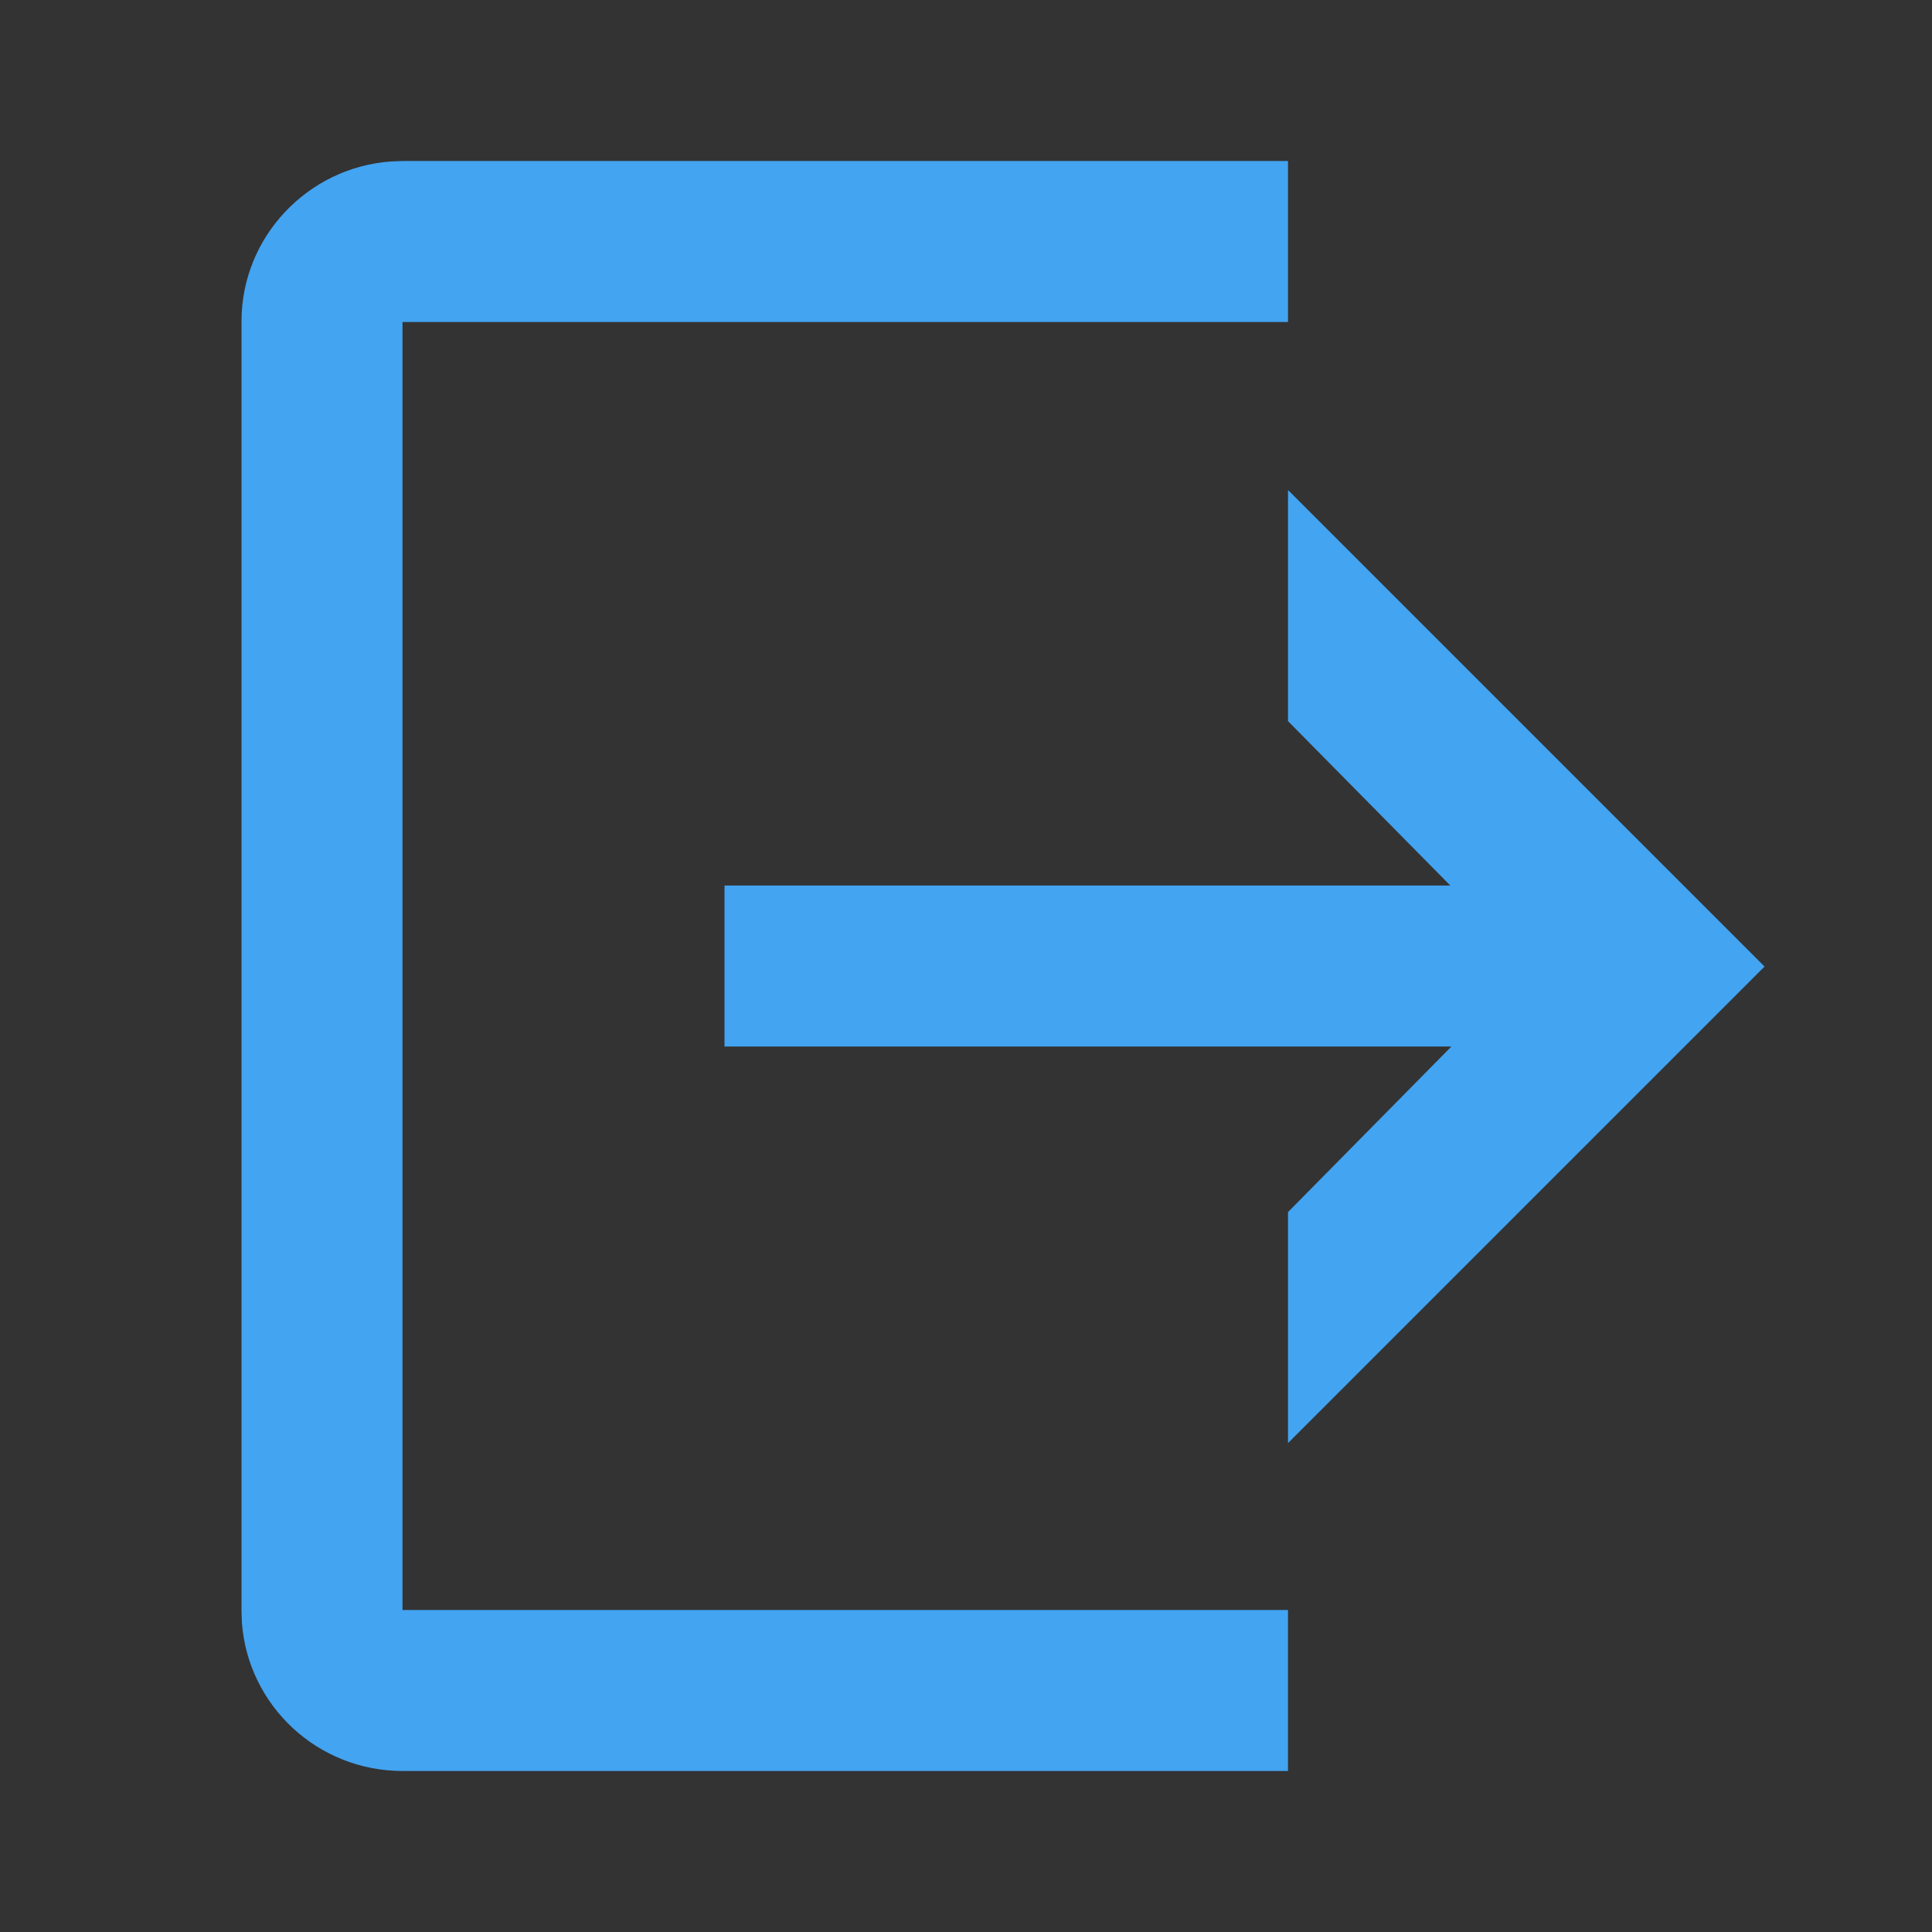 <svg xmlns="http://www.w3.org/2000/svg" width="24" height="24" viewBox="0 0 24 24">
    <rect x="0" y="0" width="24" height="24" fill="#333333" stroke="none"/>
    <g fill="none" fill-rule="evenodd">
        <g>
            <g>
                <g>
                    <g>
                        <path stroke="#FFF" stroke-opacity=".01" stroke-width=".01" d="M0 0h24v24H0V0z" transform="translate(-1100 -1364) translate(925 1251) translate(23 80) translate(152 33)"/>
                        <path fill="#43A4F1" d="M16 2v2H5v16h11v2H5.003c-1.059 0-1.921-.812-1.998-1.842L3 20.009V3.991c0-1.043.817-1.909 1.853-1.985L5.003 2H16zm0 4.087l5.92 5.92-5.92 5.92v-2.87L18.03 13H9v-2h9.016L16 8.958V6.087z" transform="translate(-1100 -1364) translate(925 1251) translate(23 80) translate(152 33)"/>
                    </g>
                </g>
            </g>
        </g>
    </g>
</svg>
